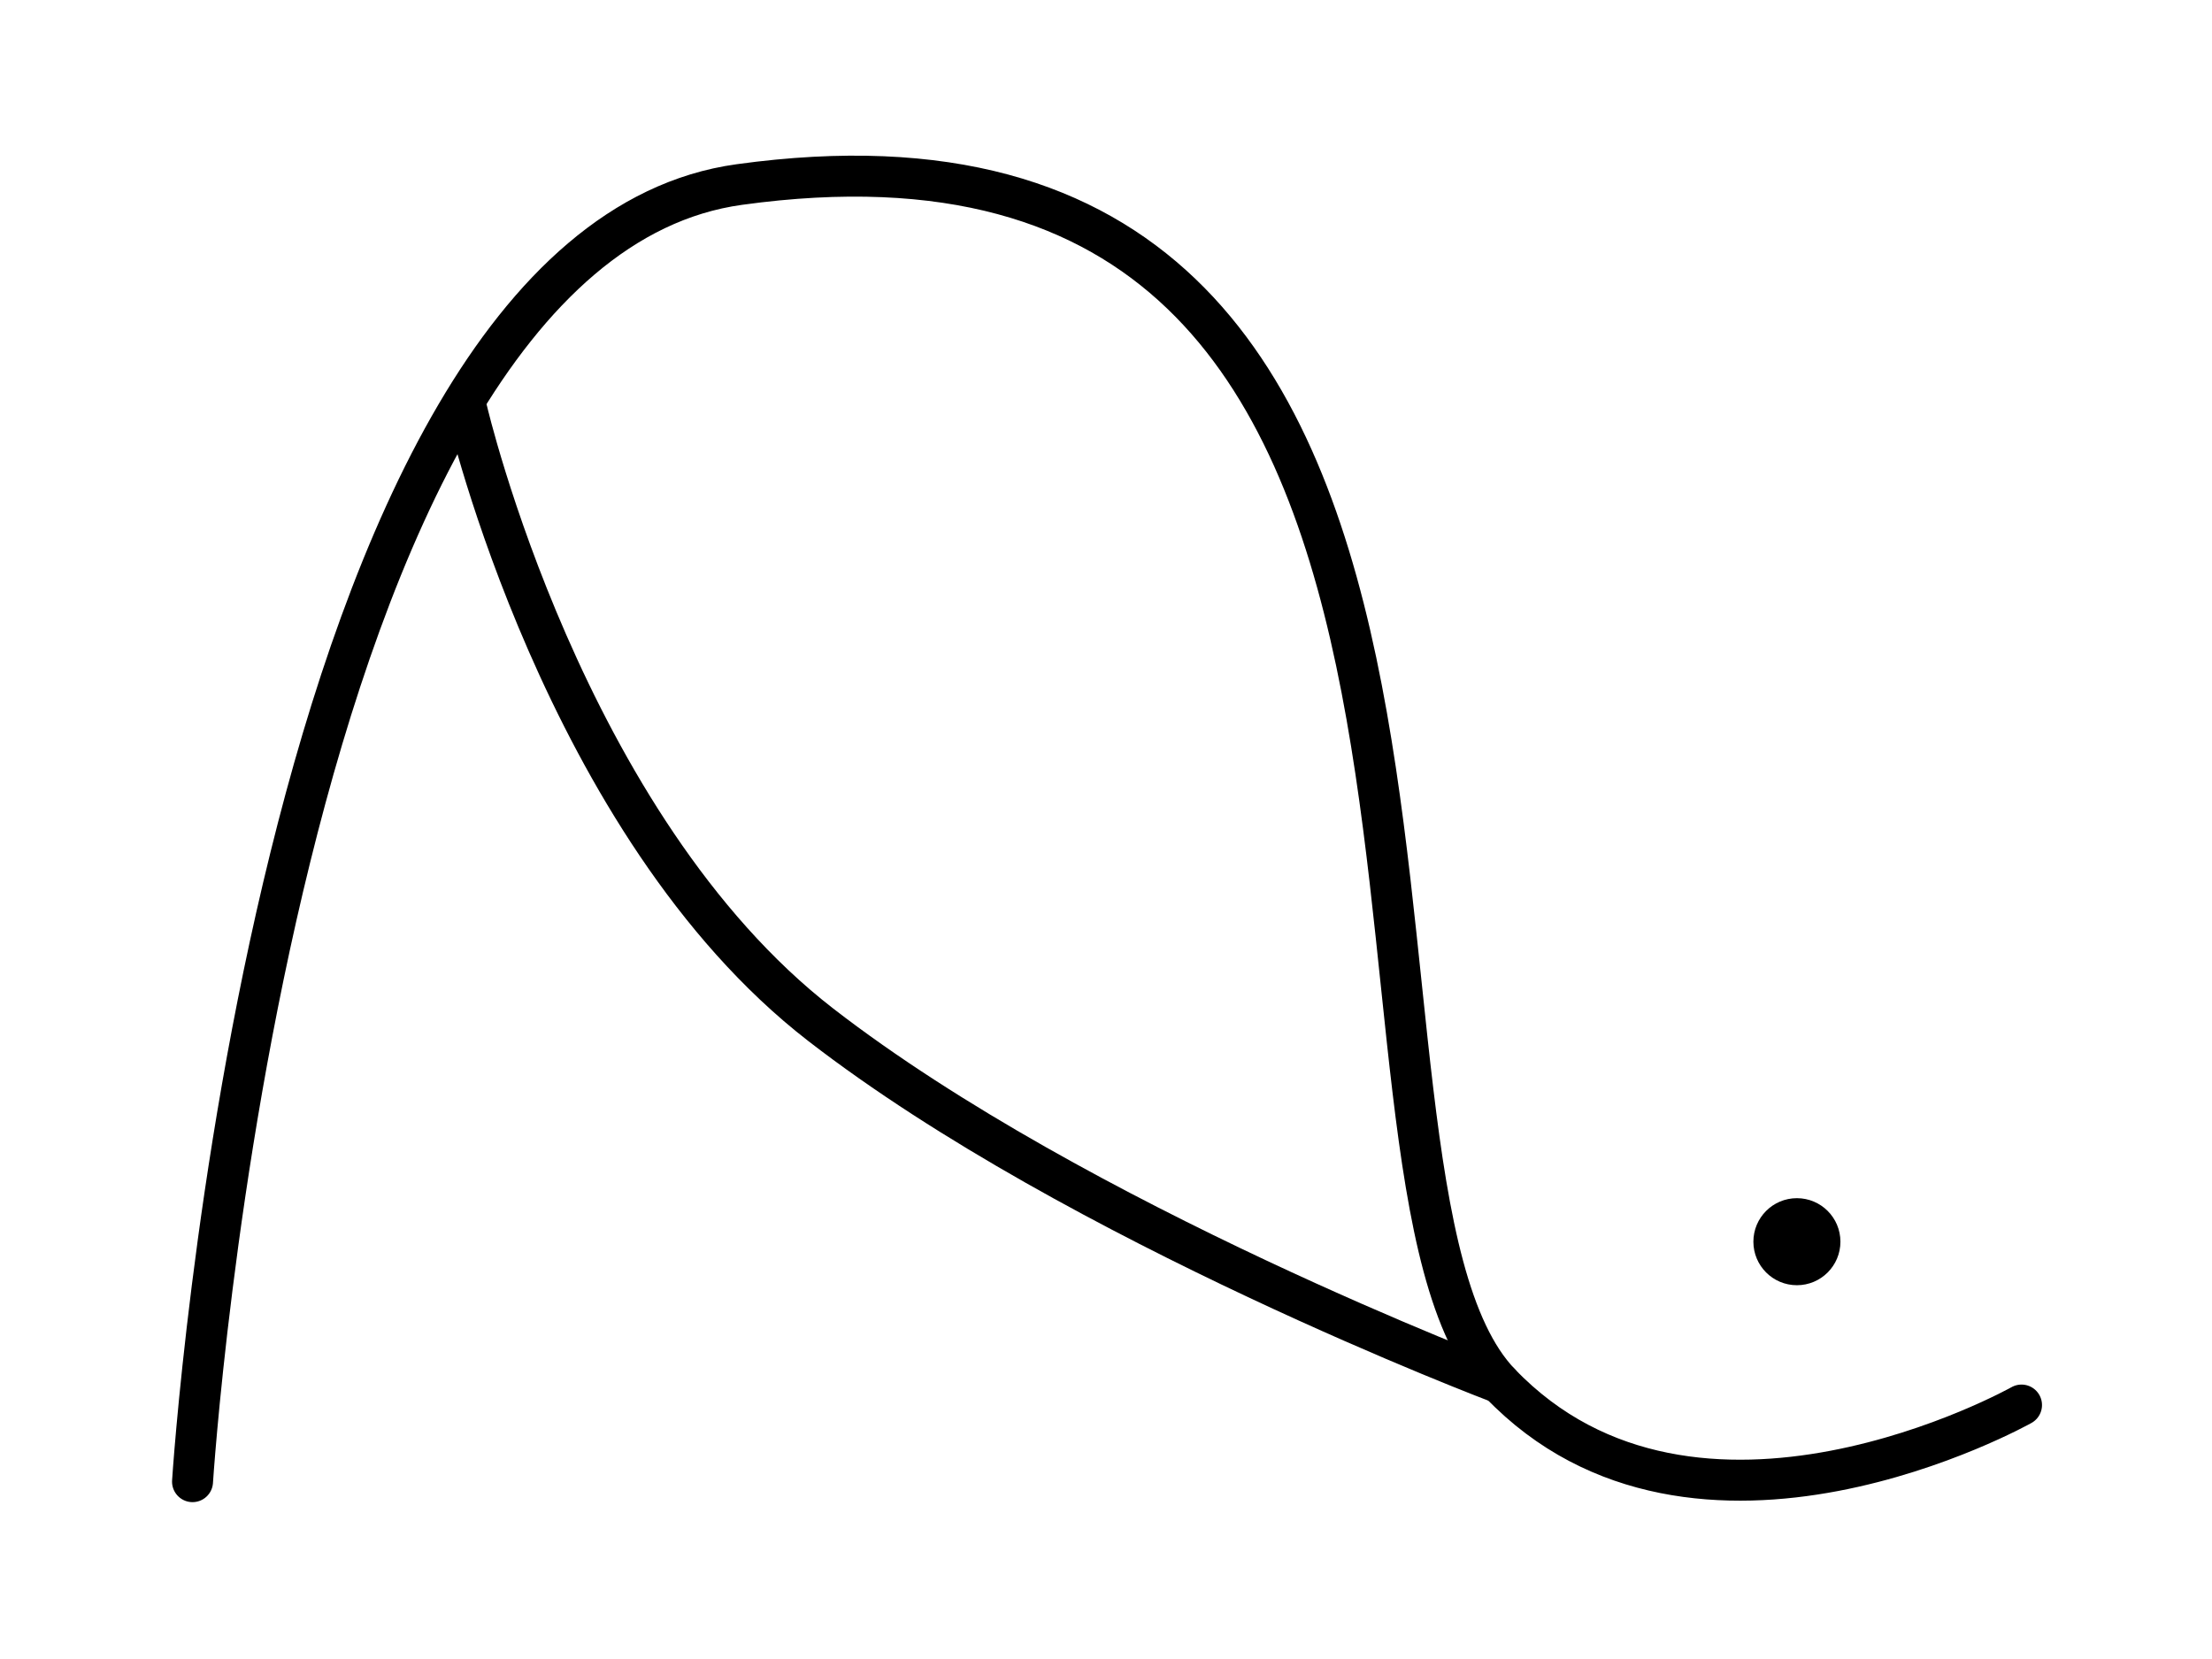 <svg width="1080" height="810" viewBox="0 0 1080 810" fill="none" xmlns="http://www.w3.org/2000/svg">
<path d="M94 723.411C94 723.411 132.325 121.69 360.942 90.101C767.686 33.896 633.6 572.247 732.345 675.33C828.088 775.279 987 686.01 987 686.01" stroke="black" stroke-width="20" stroke-miterlimit="10" stroke-linecap="round"/>
<path d="M732.345 675.33C732.345 675.33 526.198 597.492 400.689 500.309C275.172 403.135 227.99 200.295 227.99 200.295" stroke="black" stroke-width="20" stroke-miterlimit="10" stroke-linecap="round"/>
<path d="M856.082 606.254C856.082 594.517 865.593 585.006 877.33 585.006C889.066 585.006 898.578 594.517 898.578 606.254C898.578 617.991 889.066 627.502 877.33 627.502C865.593 627.502 856.082 617.991 856.082 606.254Z" fill="black"/>
</svg>
